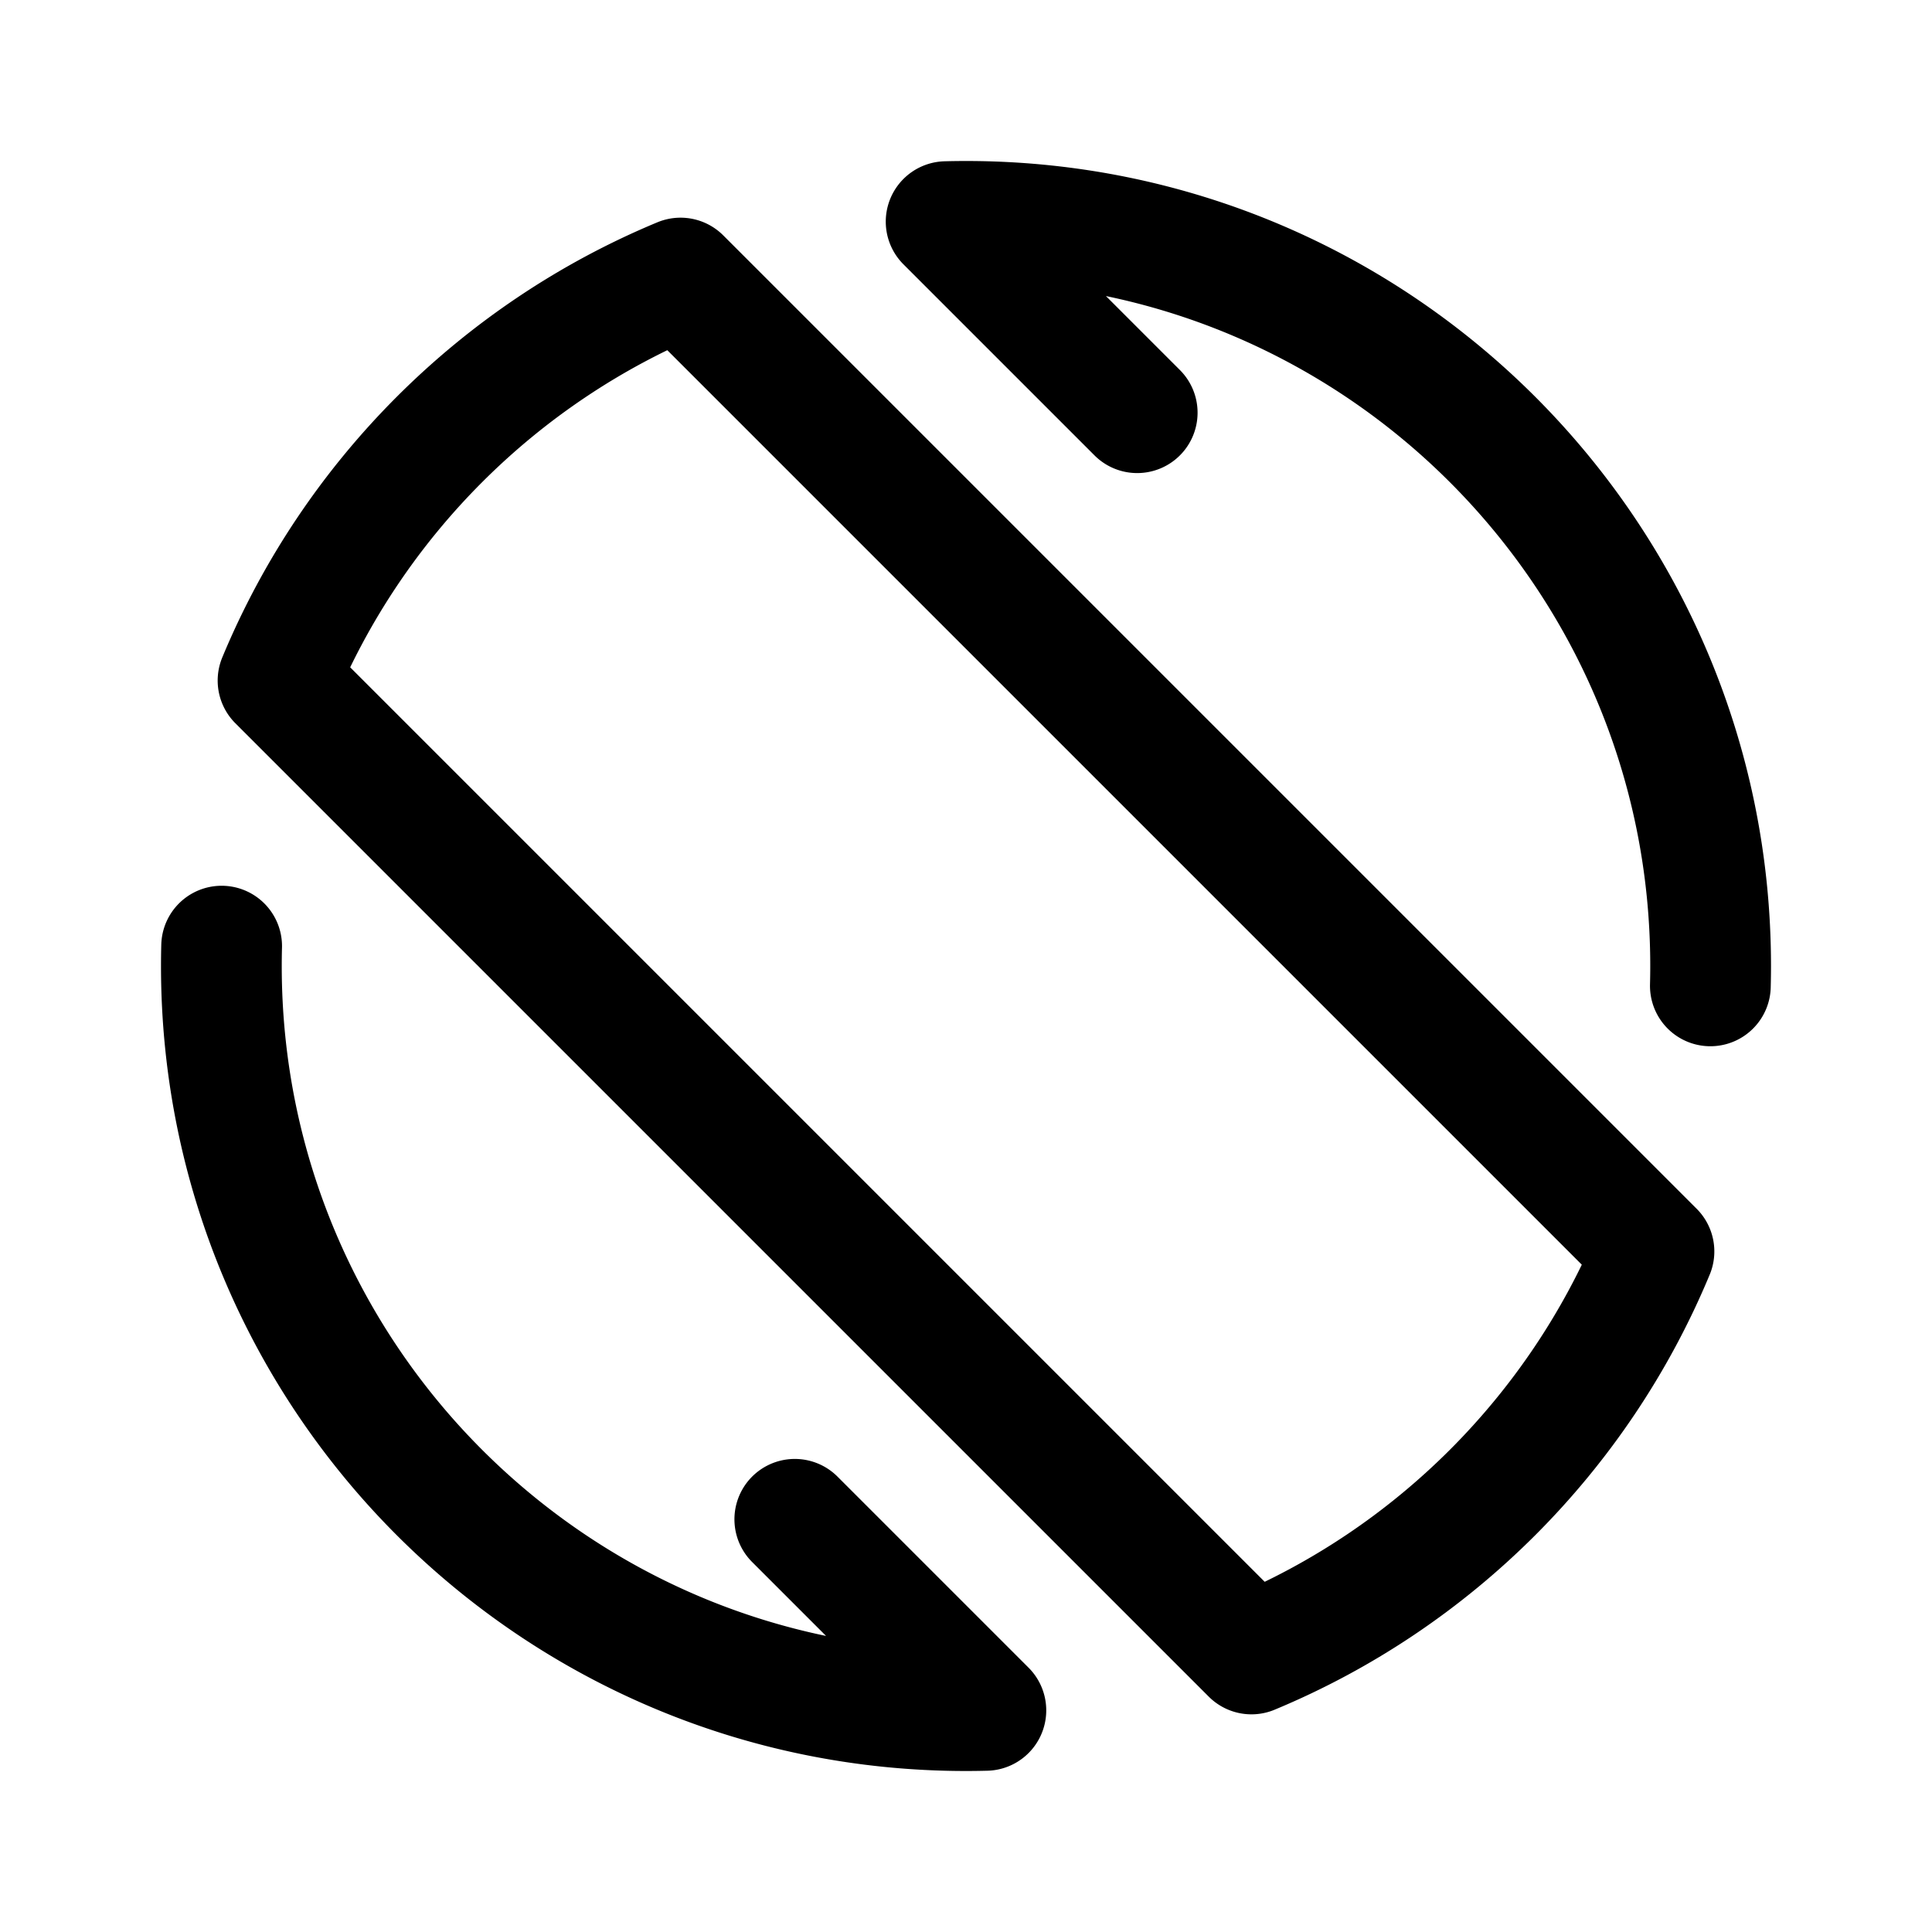 <svg xmlns="http://www.w3.org/2000/svg" width="192" height="192" fill="none"><path stroke="#000" stroke-linecap="round" stroke-linejoin="round" stroke-width="12" d="M67.632 27.633c-18.055 7.5-32.5 21.944-40 40l96.736 96.735c18.055-7.5 32.499-21.944 40-40zM22.026 94.026A75 75 0 0 0 22 96c0 40.869 33.13 74 74 74q.99 0 1.974-.026l-18.987-18.987m90.987-53.013Q170 96.99 170 96c0-40.87-33.131-74-74-74q-.99 0-1.974.026l18.987 18.987"/></svg>
